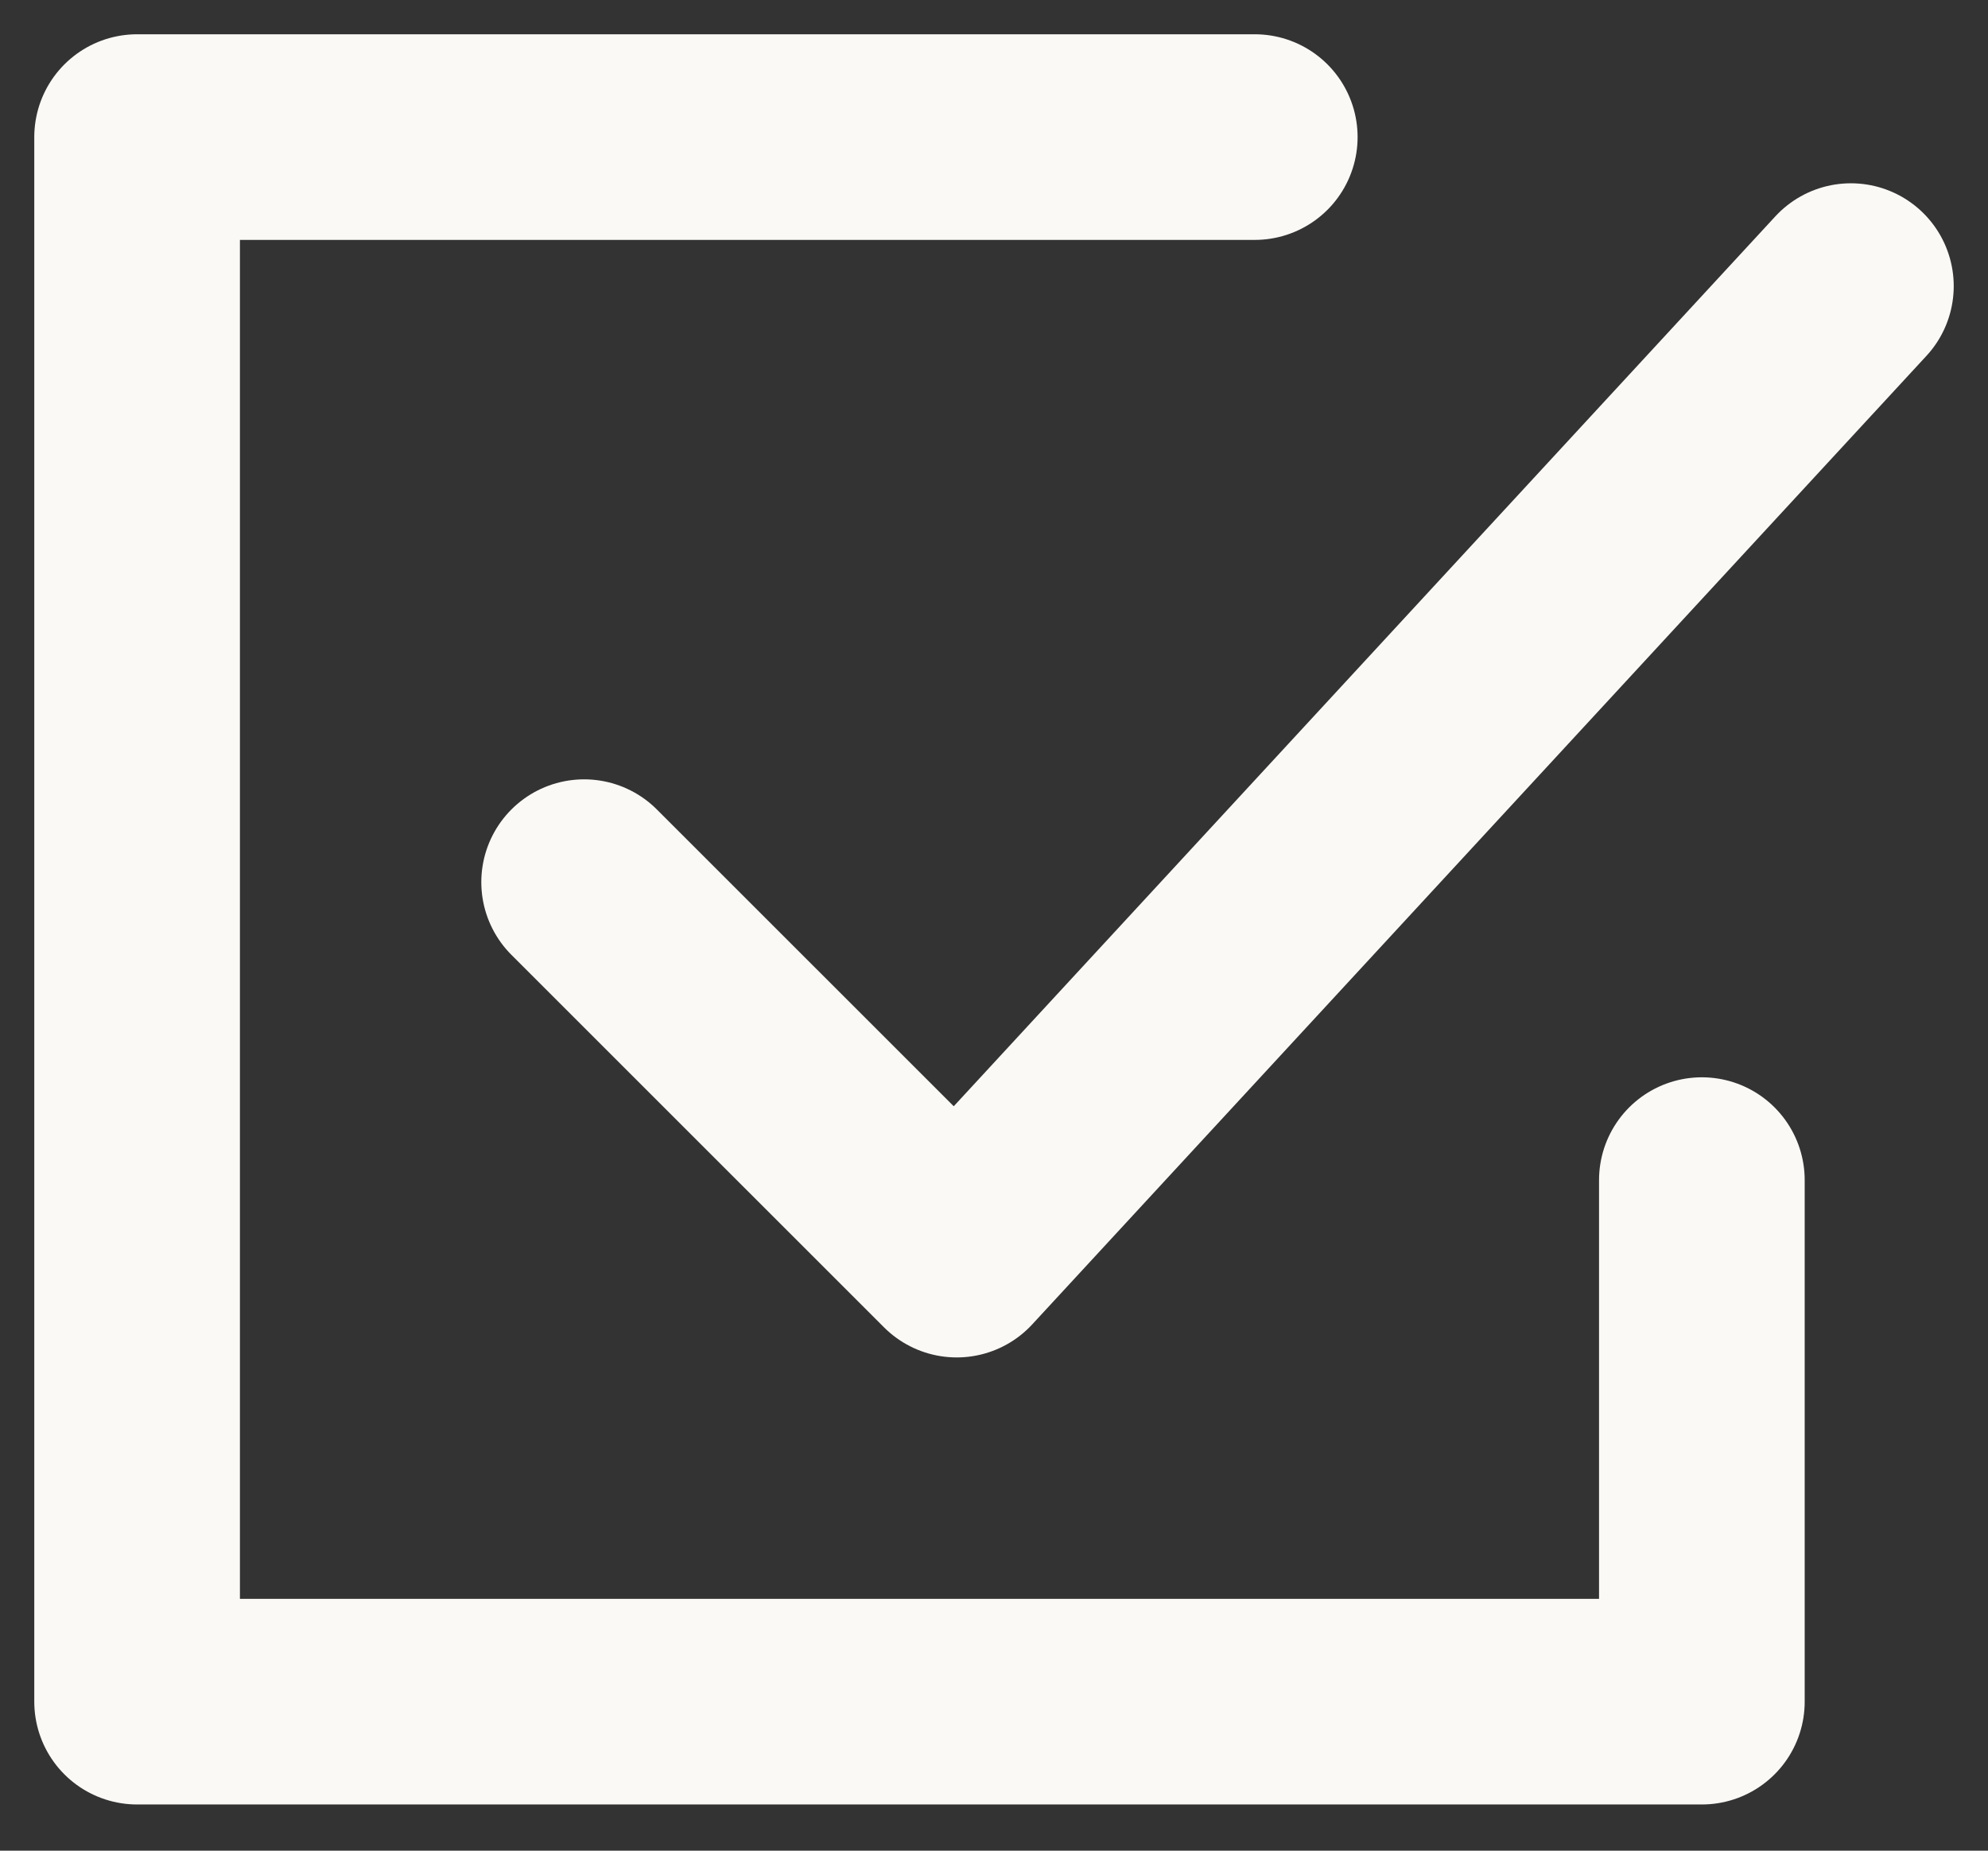 <svg width="29" height="27" viewBox="0 0 29 27" fill="none" xmlns="http://www.w3.org/2000/svg">
<rect x="0" y="0" width="29" height="27" fill="#333333" stroke="none"/>
<path d="M18.304 2H2V24.826H24.826V17.217" stroke="#FAF9F6" stroke-width="3" stroke-linecap="round" stroke-linejoin="round"/>
<path d="M8.521 12.87L13.956 18.304L27 4.174" stroke="#FAF9F6" stroke-width="3" stroke-linecap="round" stroke-linejoin="round"/>
</svg>
